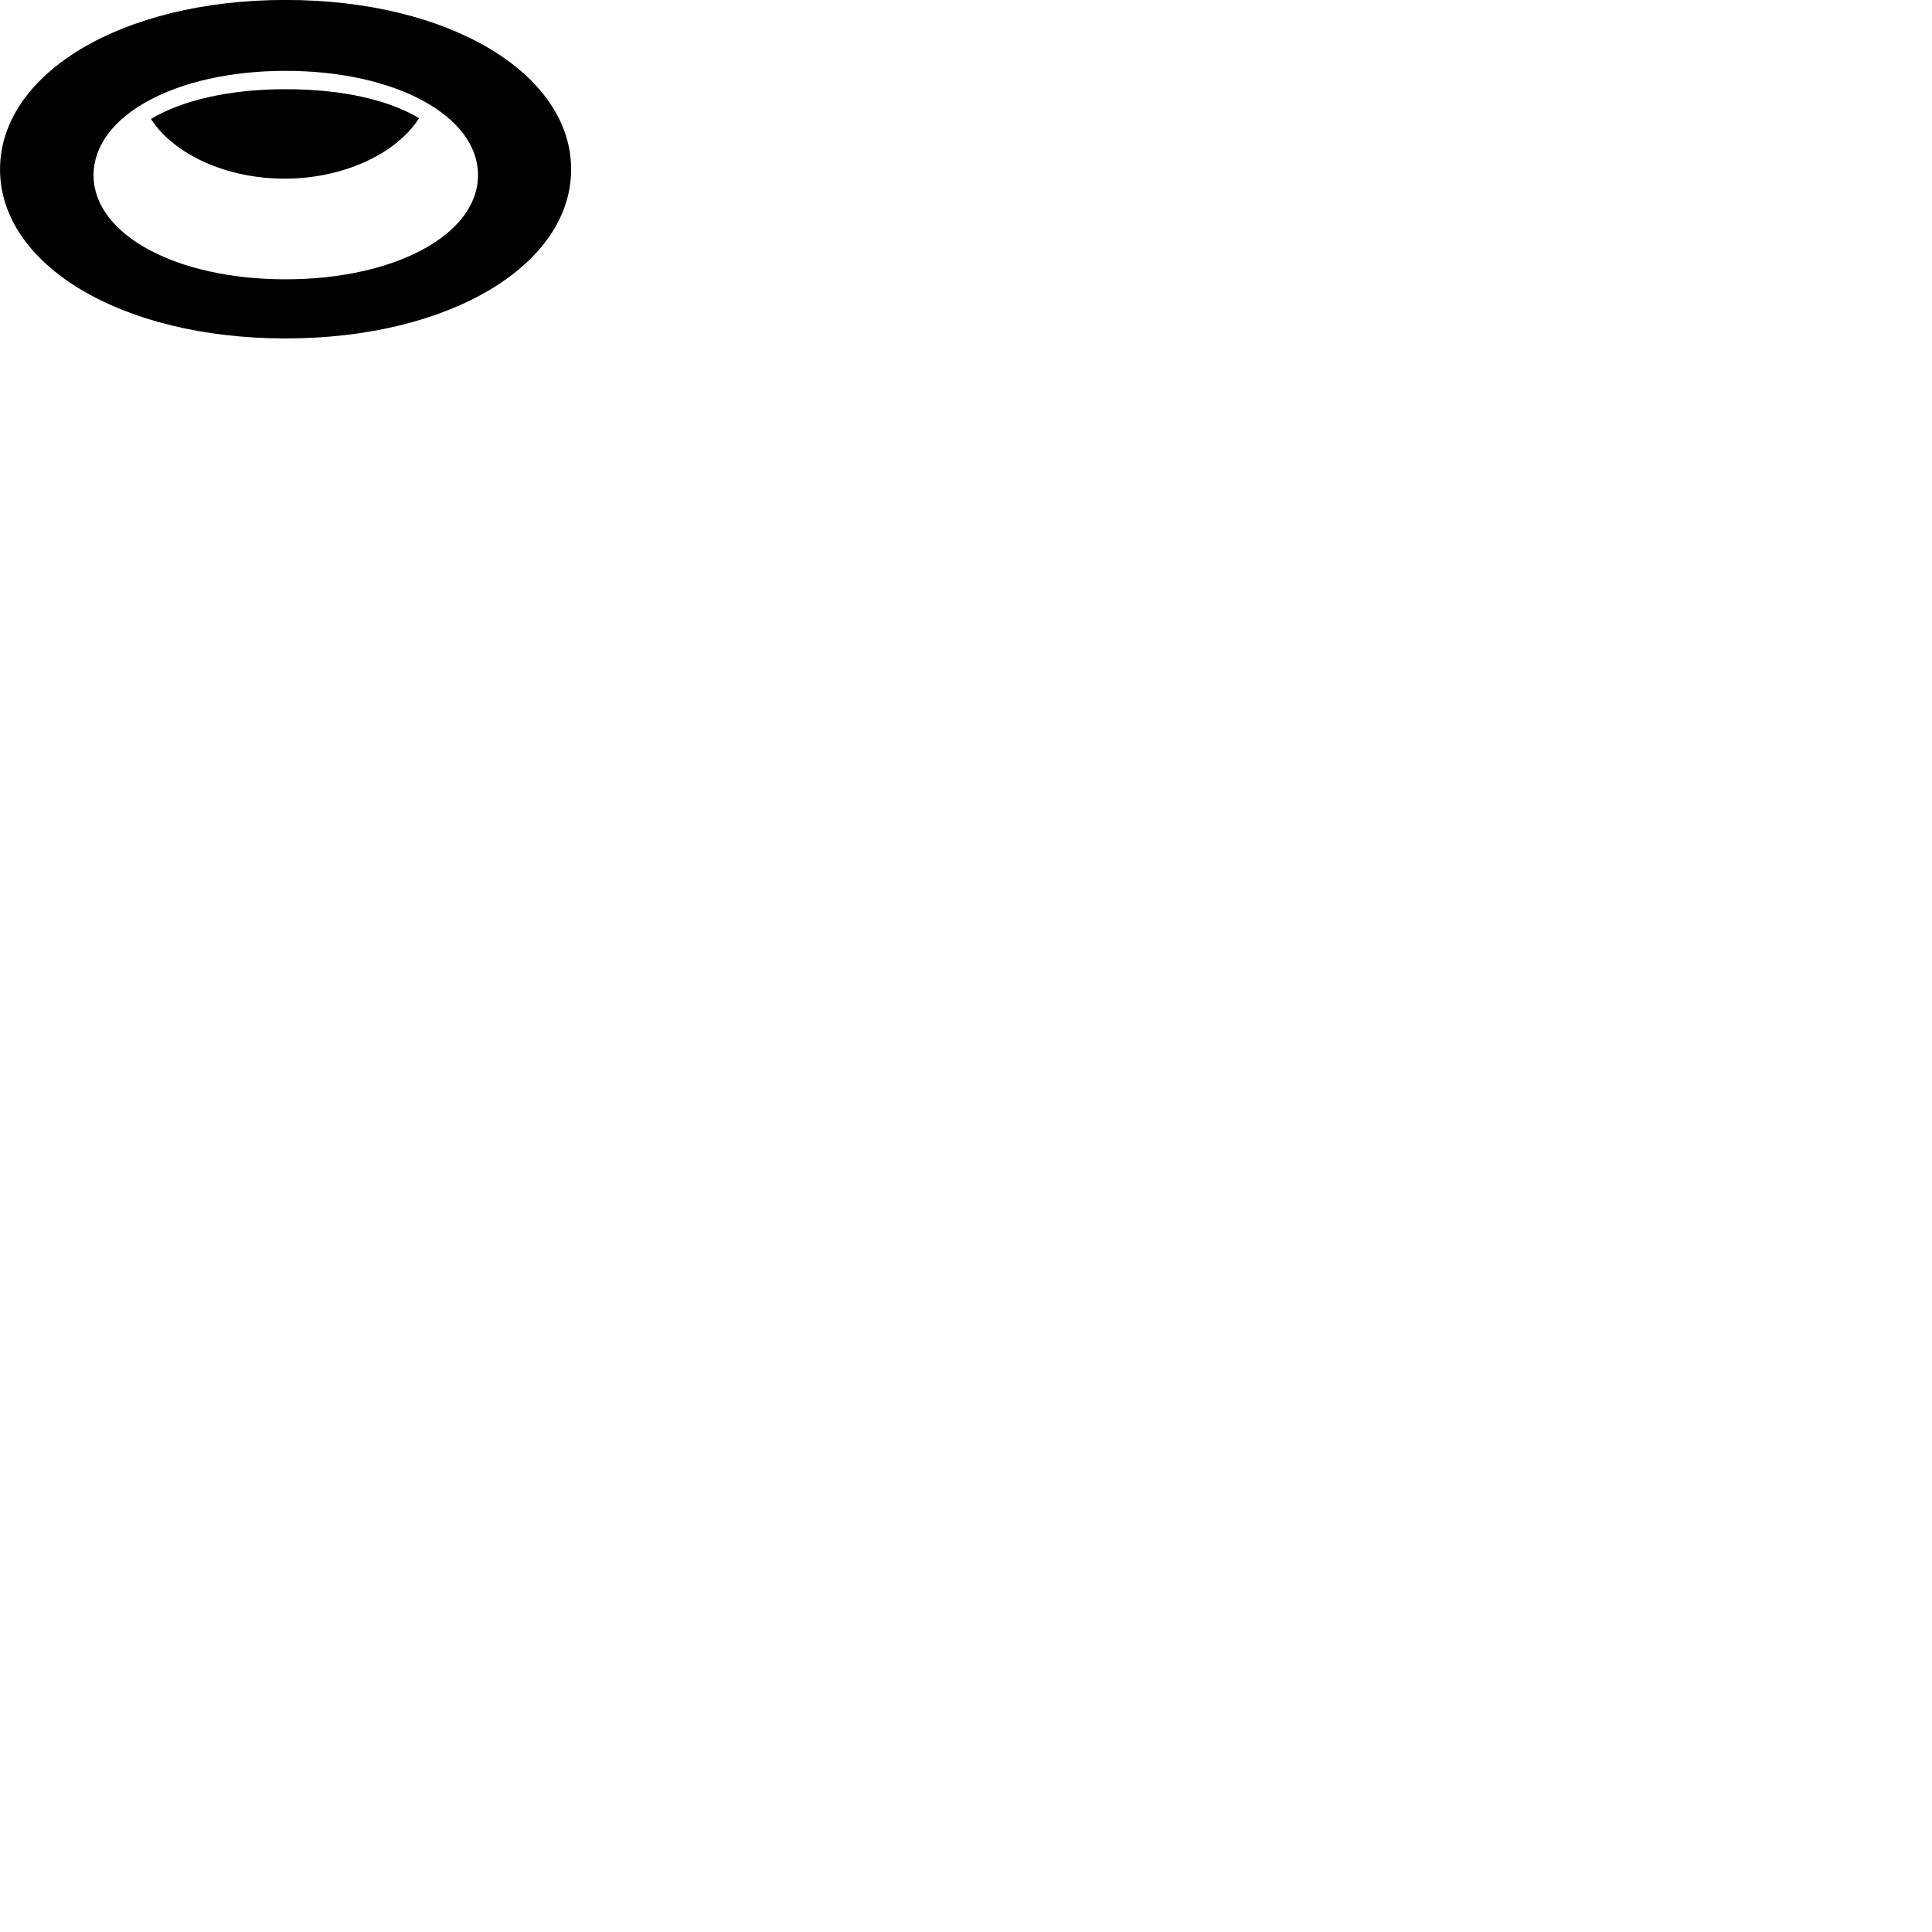 
        <svg xmlns="http://www.w3.org/2000/svg" viewBox="0 0 100 100">
            <path d="M14.782 17.517C23.322 17.517 29.562 13.687 29.562 8.767C29.562 3.847 23.322 -0.003 14.782 -0.003C6.232 -0.003 0.002 3.847 0.002 8.767C0.002 13.687 6.232 17.517 14.782 17.517ZM14.782 14.457C9.092 14.457 4.842 12.127 4.842 9.067C4.842 5.997 9.092 3.667 14.782 3.667C20.472 3.667 24.742 5.997 24.742 9.067C24.742 12.127 20.462 14.457 14.782 14.457ZM14.732 9.247C17.762 9.247 20.512 7.967 21.692 6.117C20.122 5.177 17.732 4.617 14.782 4.617C11.802 4.617 9.382 5.217 7.812 6.157C9.012 8.007 11.732 9.247 14.732 9.247Z" />
        </svg>
    